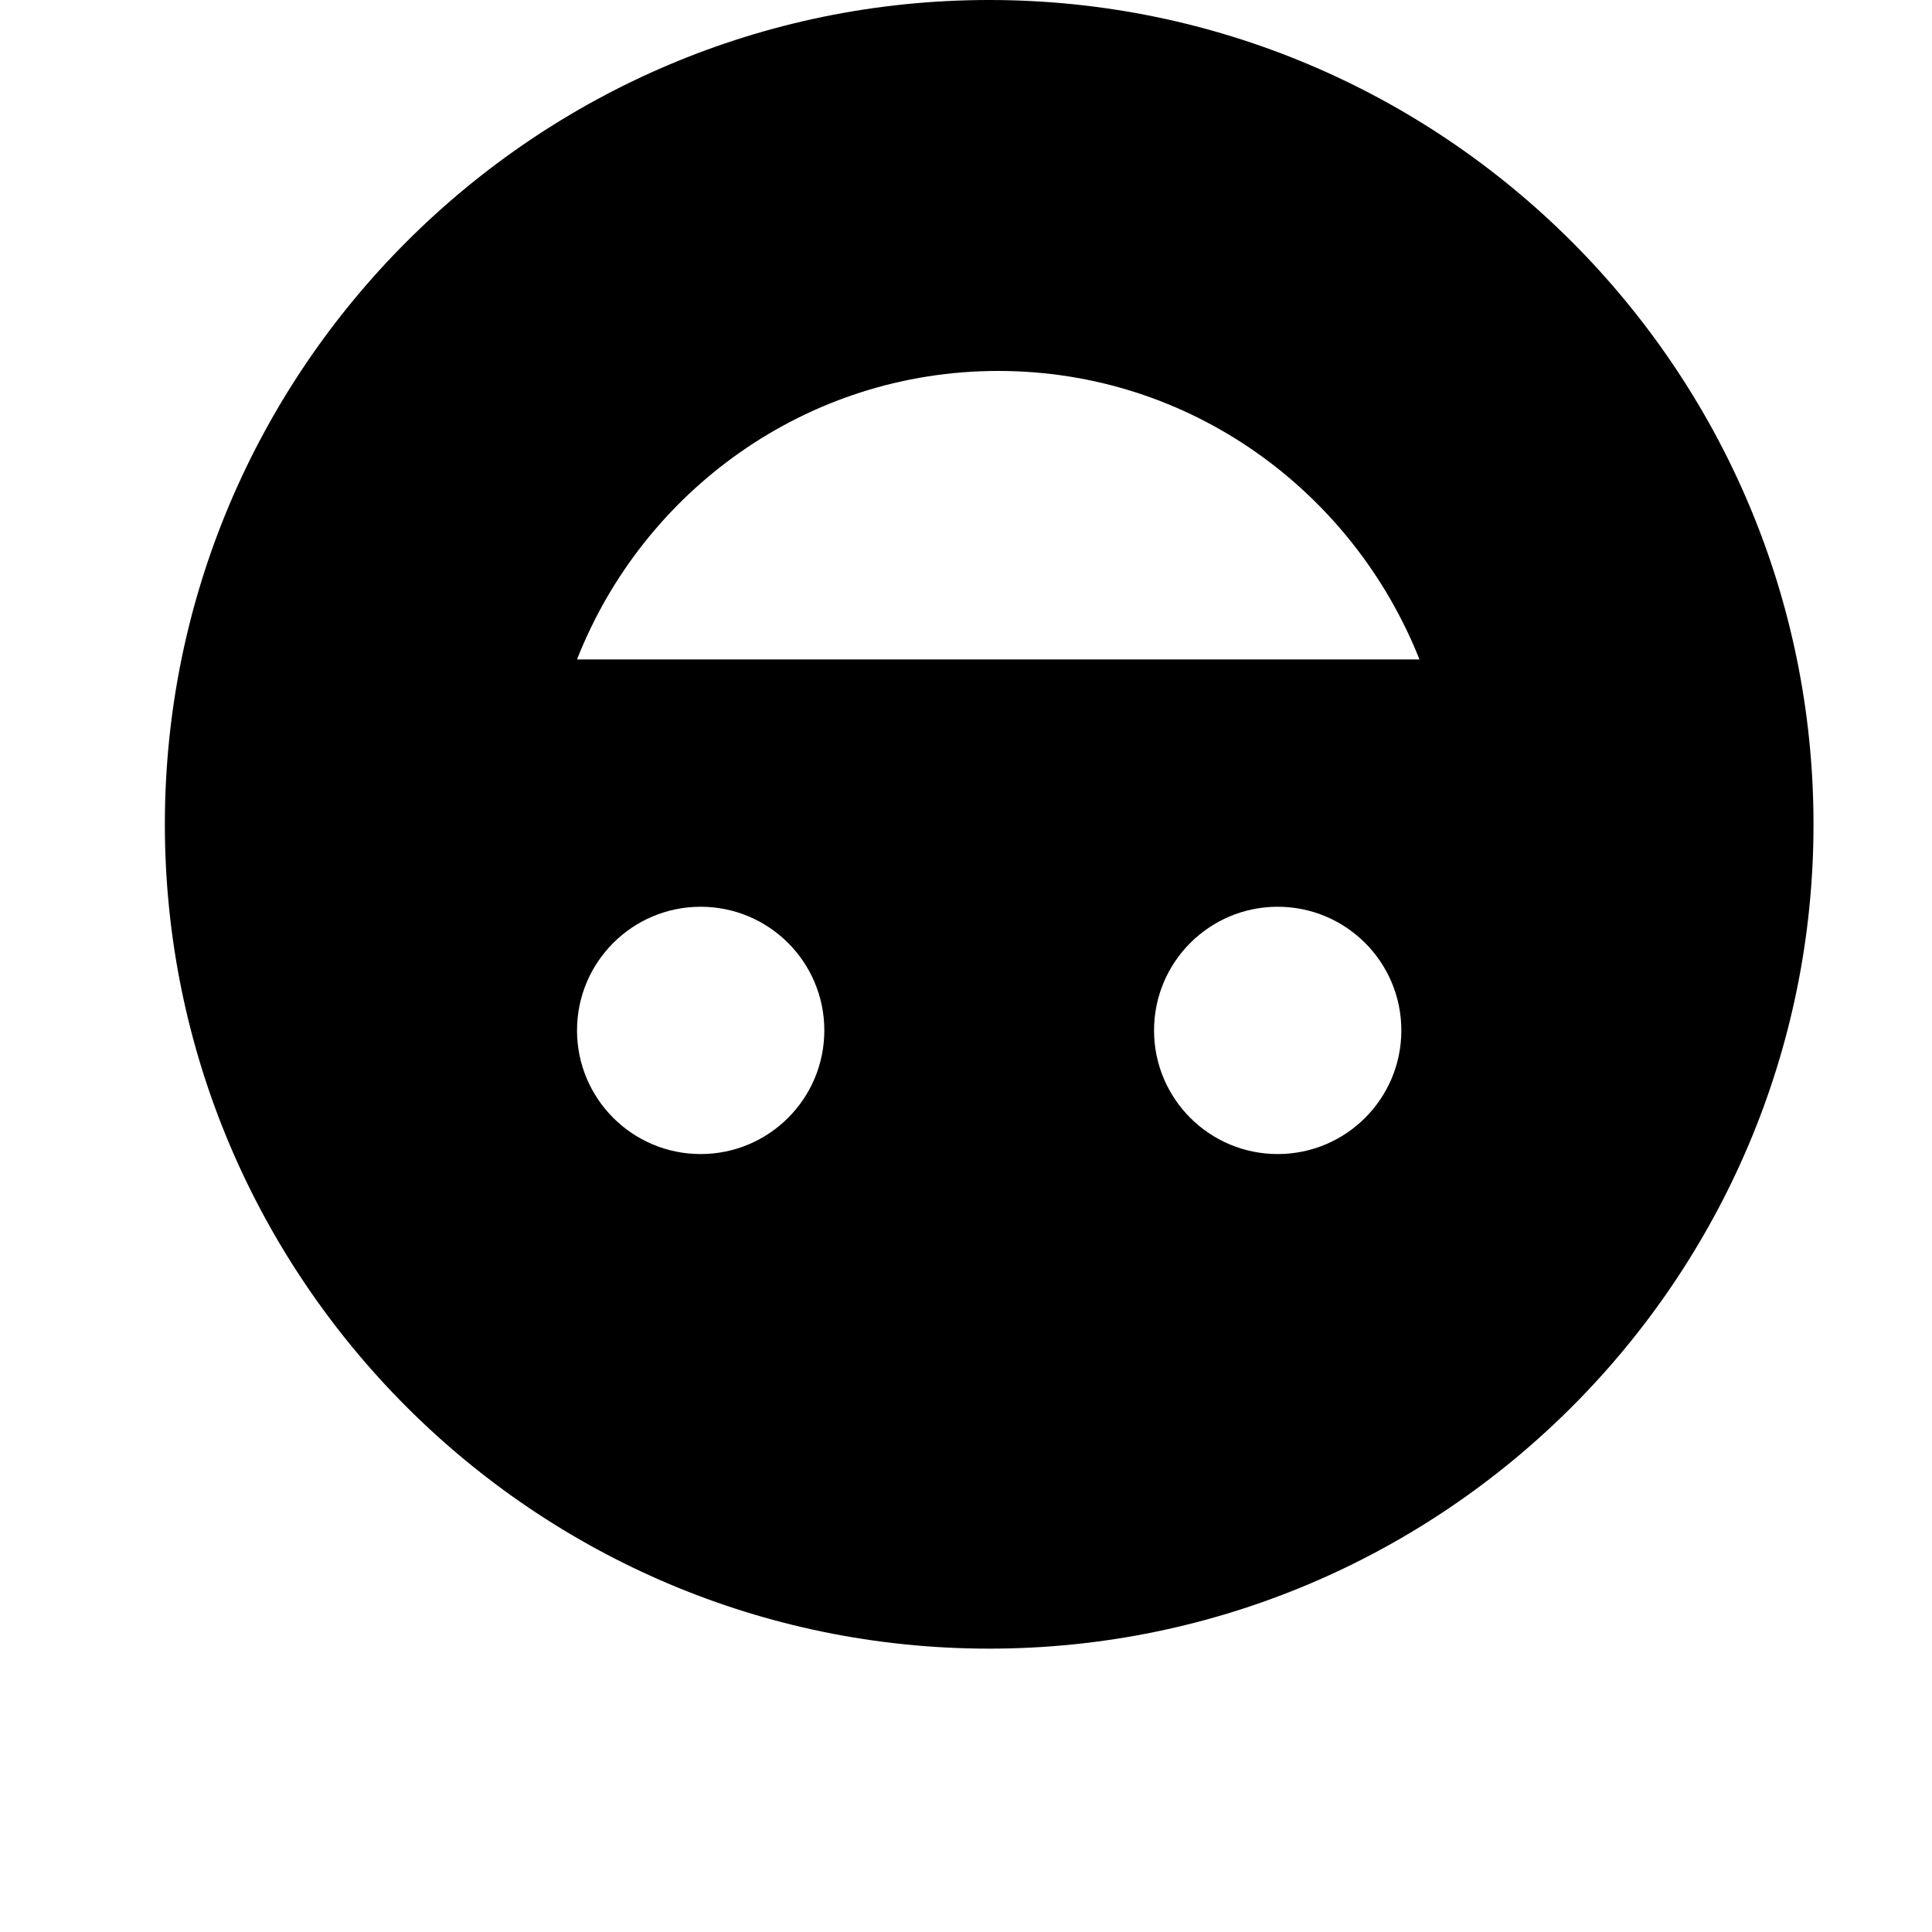 <svg width="24" height="24" viewBox="0 0 1000 1000">
  <path d="M512 853.334c-235.264 0-426.667-191.403-426.667-426.667s191.403-426.667 426.667-426.667 426.667 191.403 426.667 426.667-191.403 426.667-426.667 426.667zM661.333 597.334c35.349 0 64-28.651 64-64s-28.651-64-64-64-64 28.651-64 64 28.651 64 64 64zM362.667 597.334c35.349 0 64-28.651 64-64s-28.651-64-64-64-64 28.651-64 64 28.651 64 64 64zM516.693 192c-99.413 0-183.893 62.293-218.027 149.333h436.053c-34.56-87.040-118.613-149.333-218.027-149.333z" />
</svg>